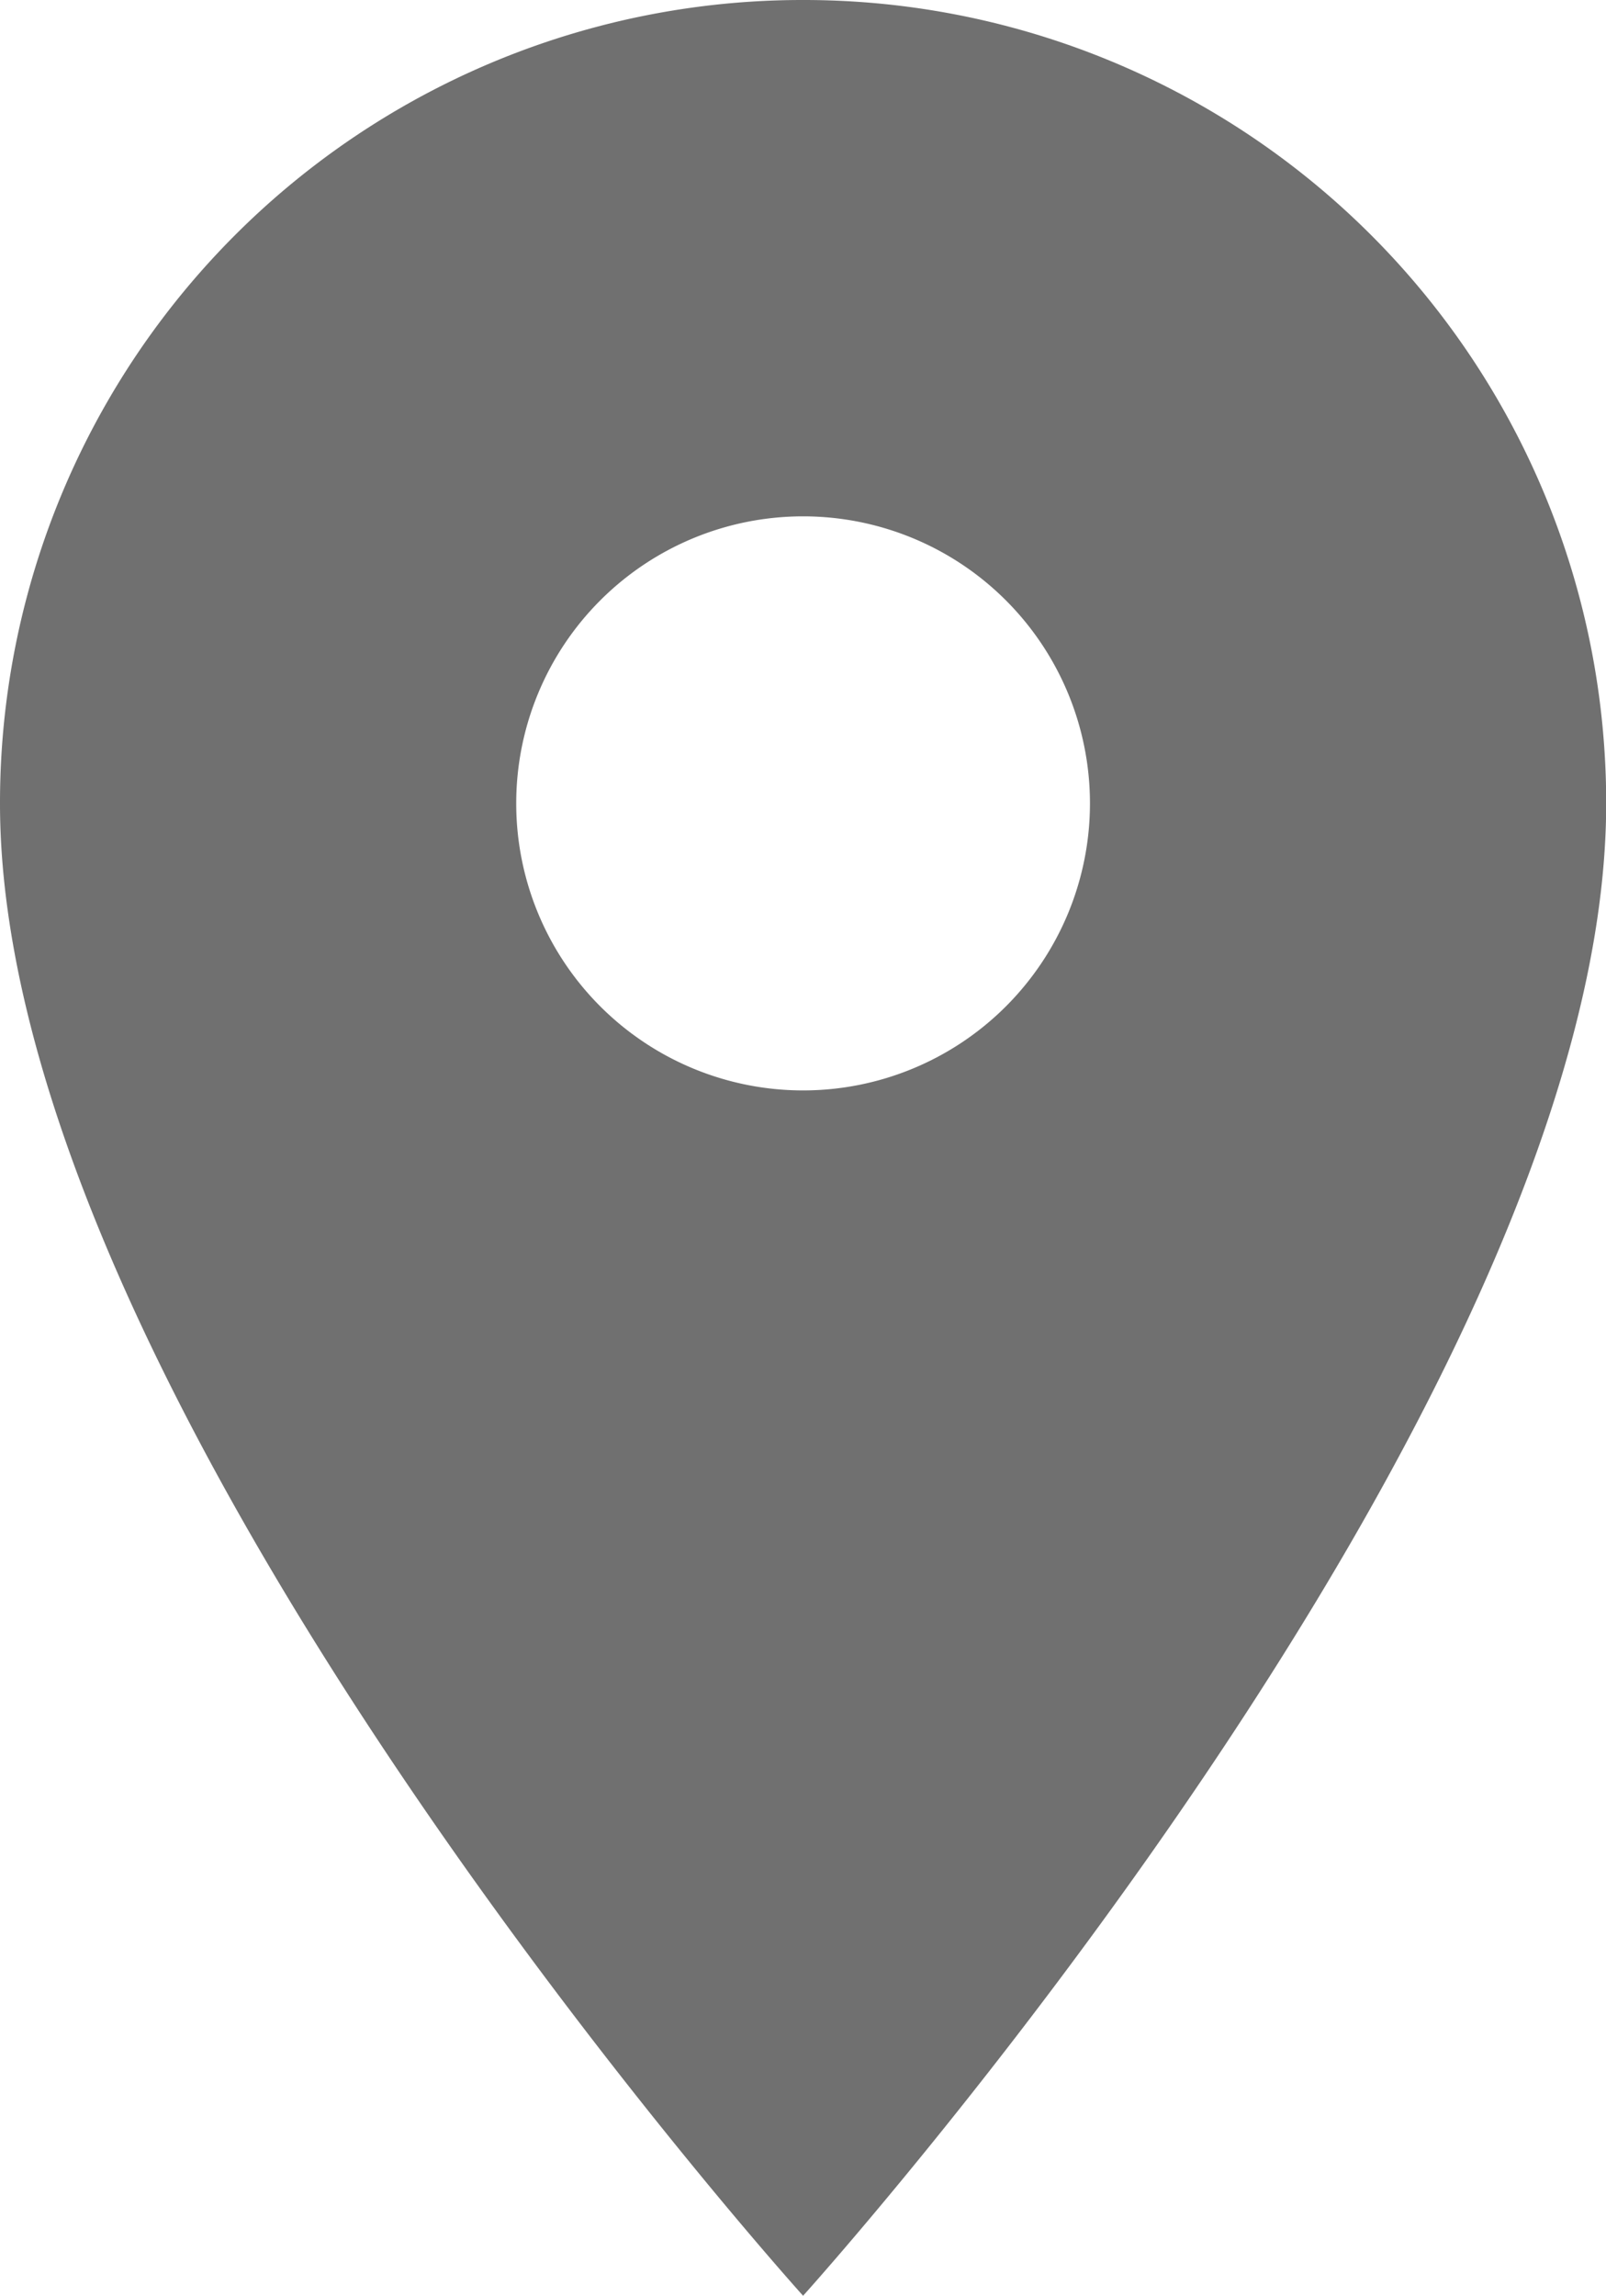 <svg xmlns="http://www.w3.org/2000/svg" width="8.907" height="12.725" viewBox="0 0 8.907 12.725">
  <path id="Icon_material-location-on" data-name="Icon material-location-on" d="M11.954,3A4.45,4.45,0,0,0,7.5,7.454c0,3.34,4.454,8.271,4.454,8.271s4.454-4.931,4.454-8.271A4.45,4.45,0,0,0,11.954,3Zm0,6.044a1.591,1.591,0,1,1,1.591-1.591A1.591,1.591,0,0,1,11.954,9.044Z" transform="translate(-7.5 -3)" fill="#707070"/>
</svg>